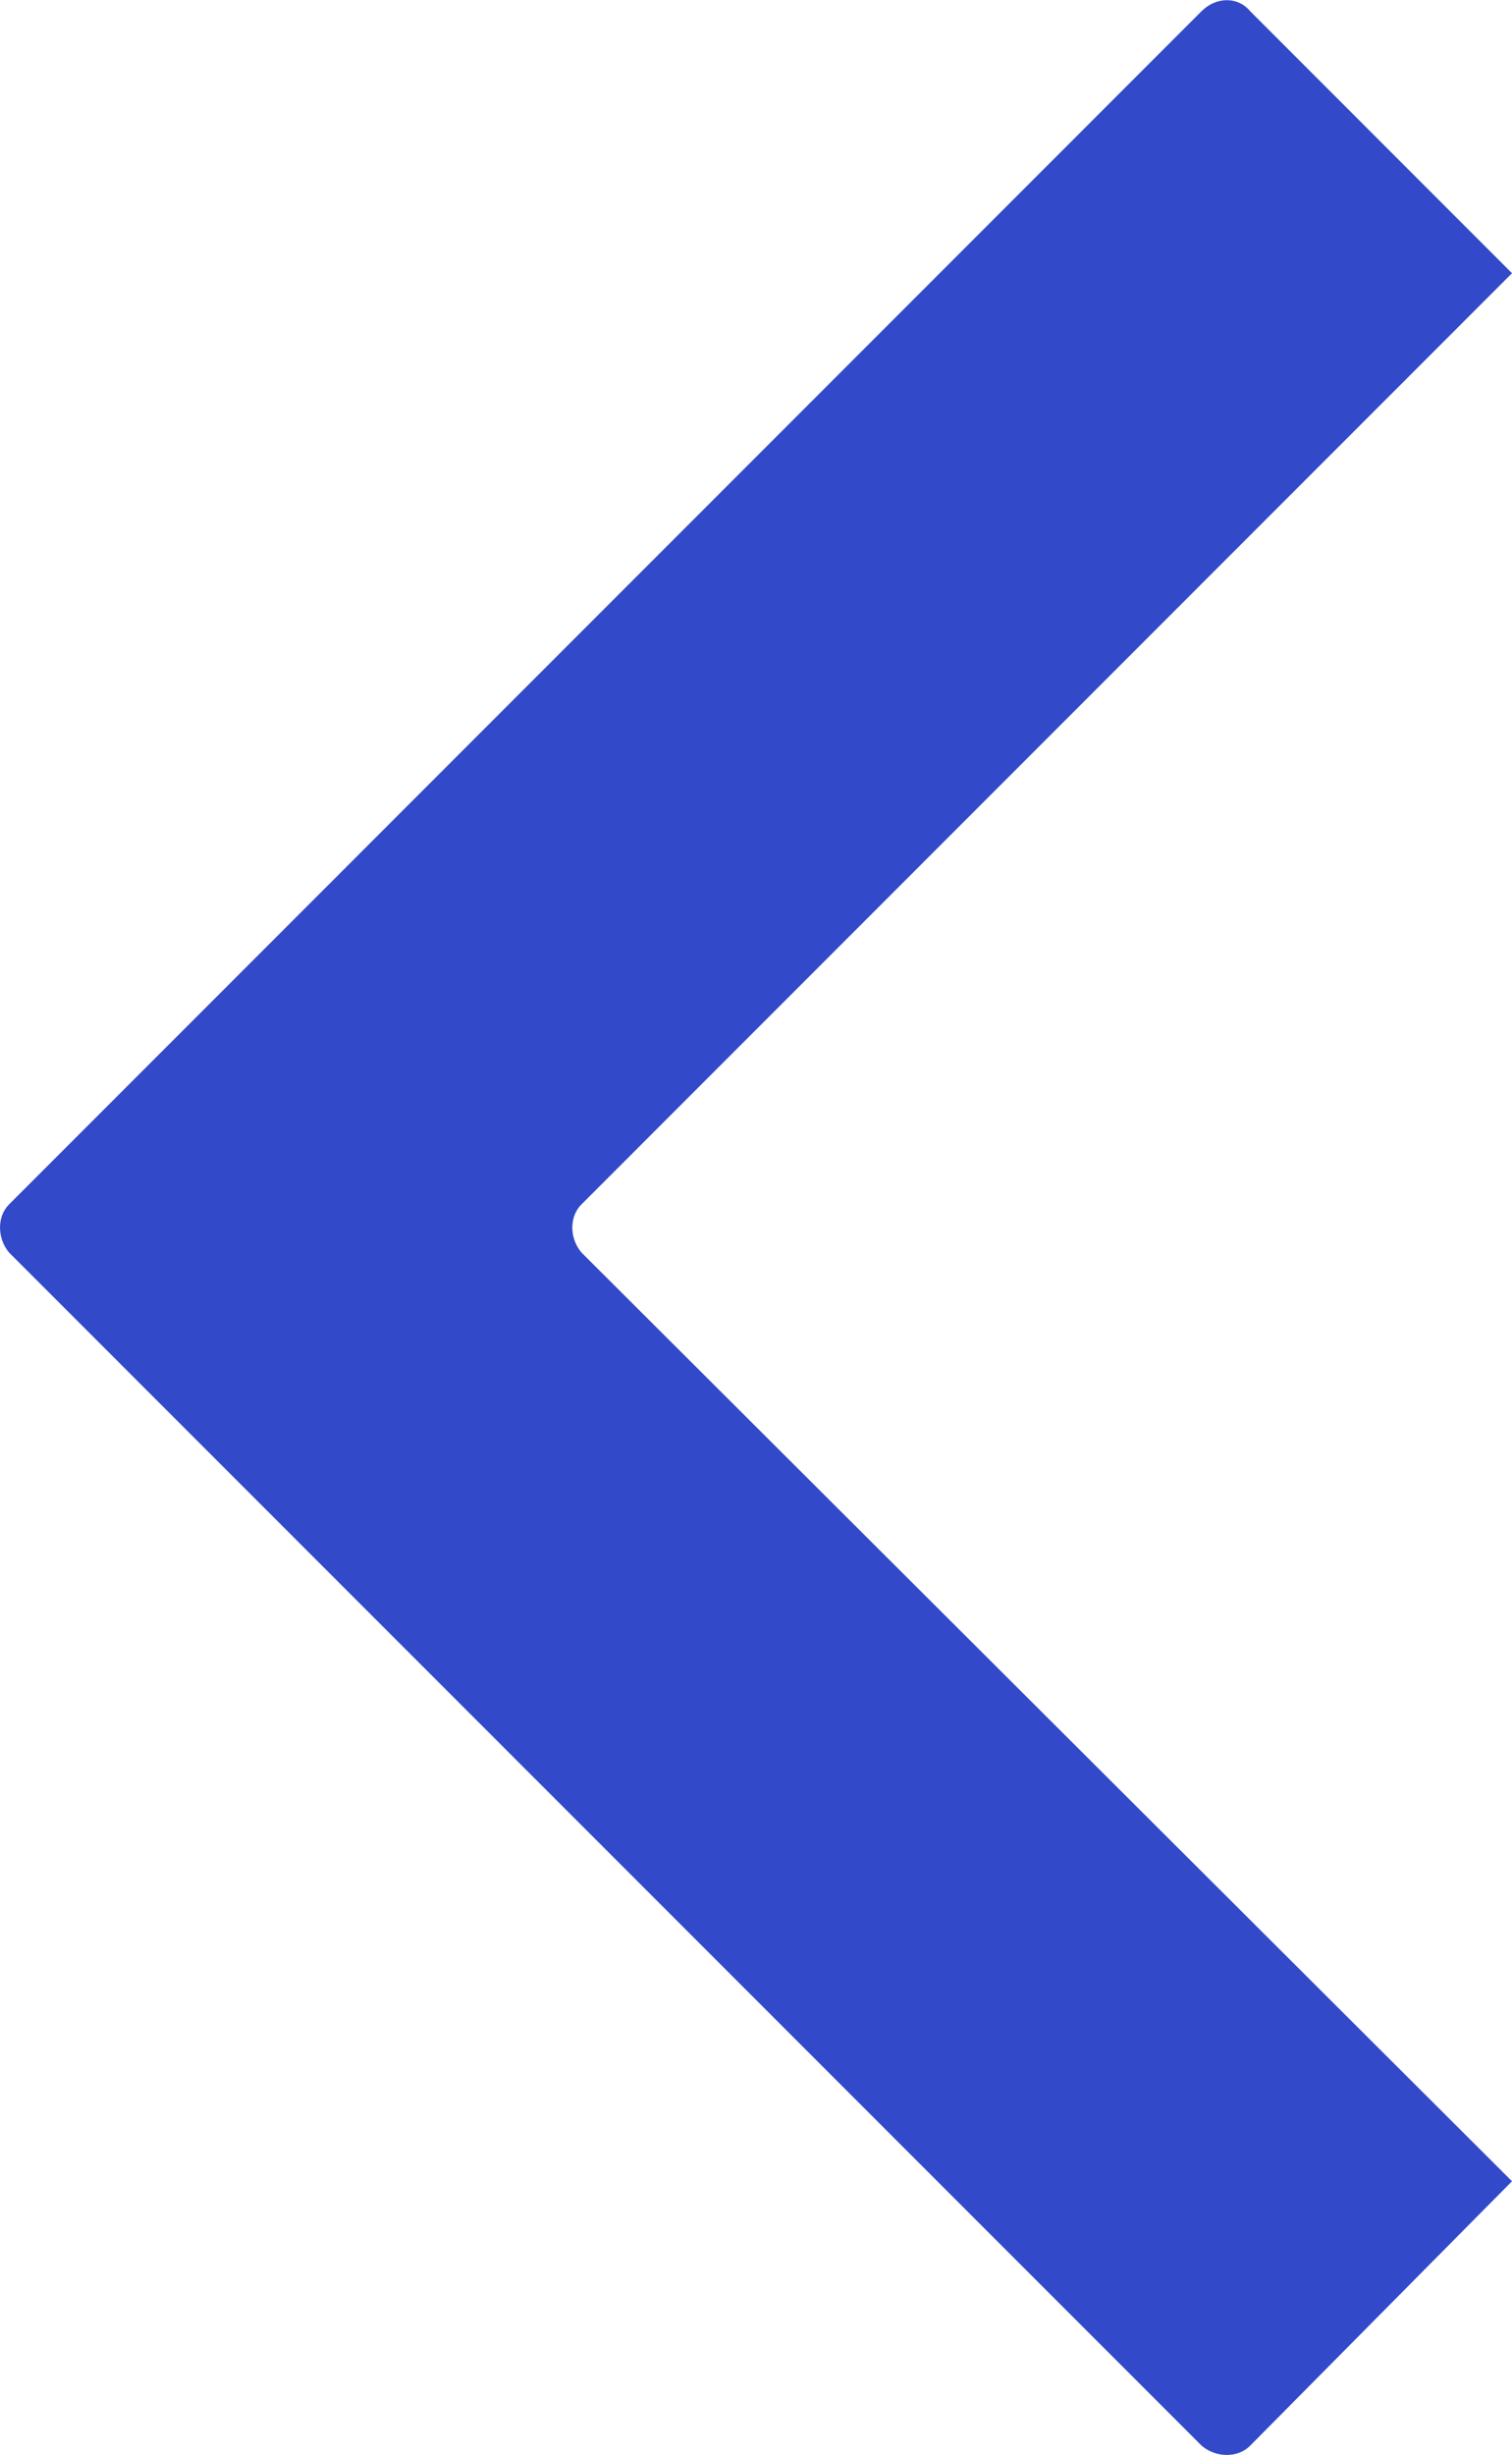 <?xml version="1.0" encoding="UTF-8" standalone="no"?>
<svg
   xmlns:dc="http://purl.org/dc/elements/1.1/"
   xmlns:cc="http://creativecommons.org/ns#"
   xmlns:rdf="http://www.w3.org/1999/02/22-rdf-syntax-ns#"
   xmlns:svg="http://www.w3.org/2000/svg"
   xmlns="http://www.w3.org/2000/svg"
   version="1.1"
   id="svg4482"
   viewBox="0 0 22.278 36.151"
   height="10.203mm"
   width="6.287mm">
  <defs
     id="defs4484" />
  <g
     transform="translate(-884.617,-473.001)"
     id="layer1">
    <path
       d="m 902.325,473.16 -17.575,17.576 c -0.177,0.177 -0.177,0.496 0,0.708 l 17.575,17.574 c 0.212,0.178 0.531,0.178 0.709,0 l 3.861,-3.897 -13.711,-13.677 c -0.179,-0.212 -0.179,-0.531 0,-0.708 l 13.711,-13.713 -3.861,-3.862 c -0.177,-0.212 -0.496,-0.212 -0.709,0 l 0,0"
       style="fill:#324AC9;fill-opacity:1;fill-rule:evenodd;stroke:none"
       id="path202" />
  </g>
</svg>
